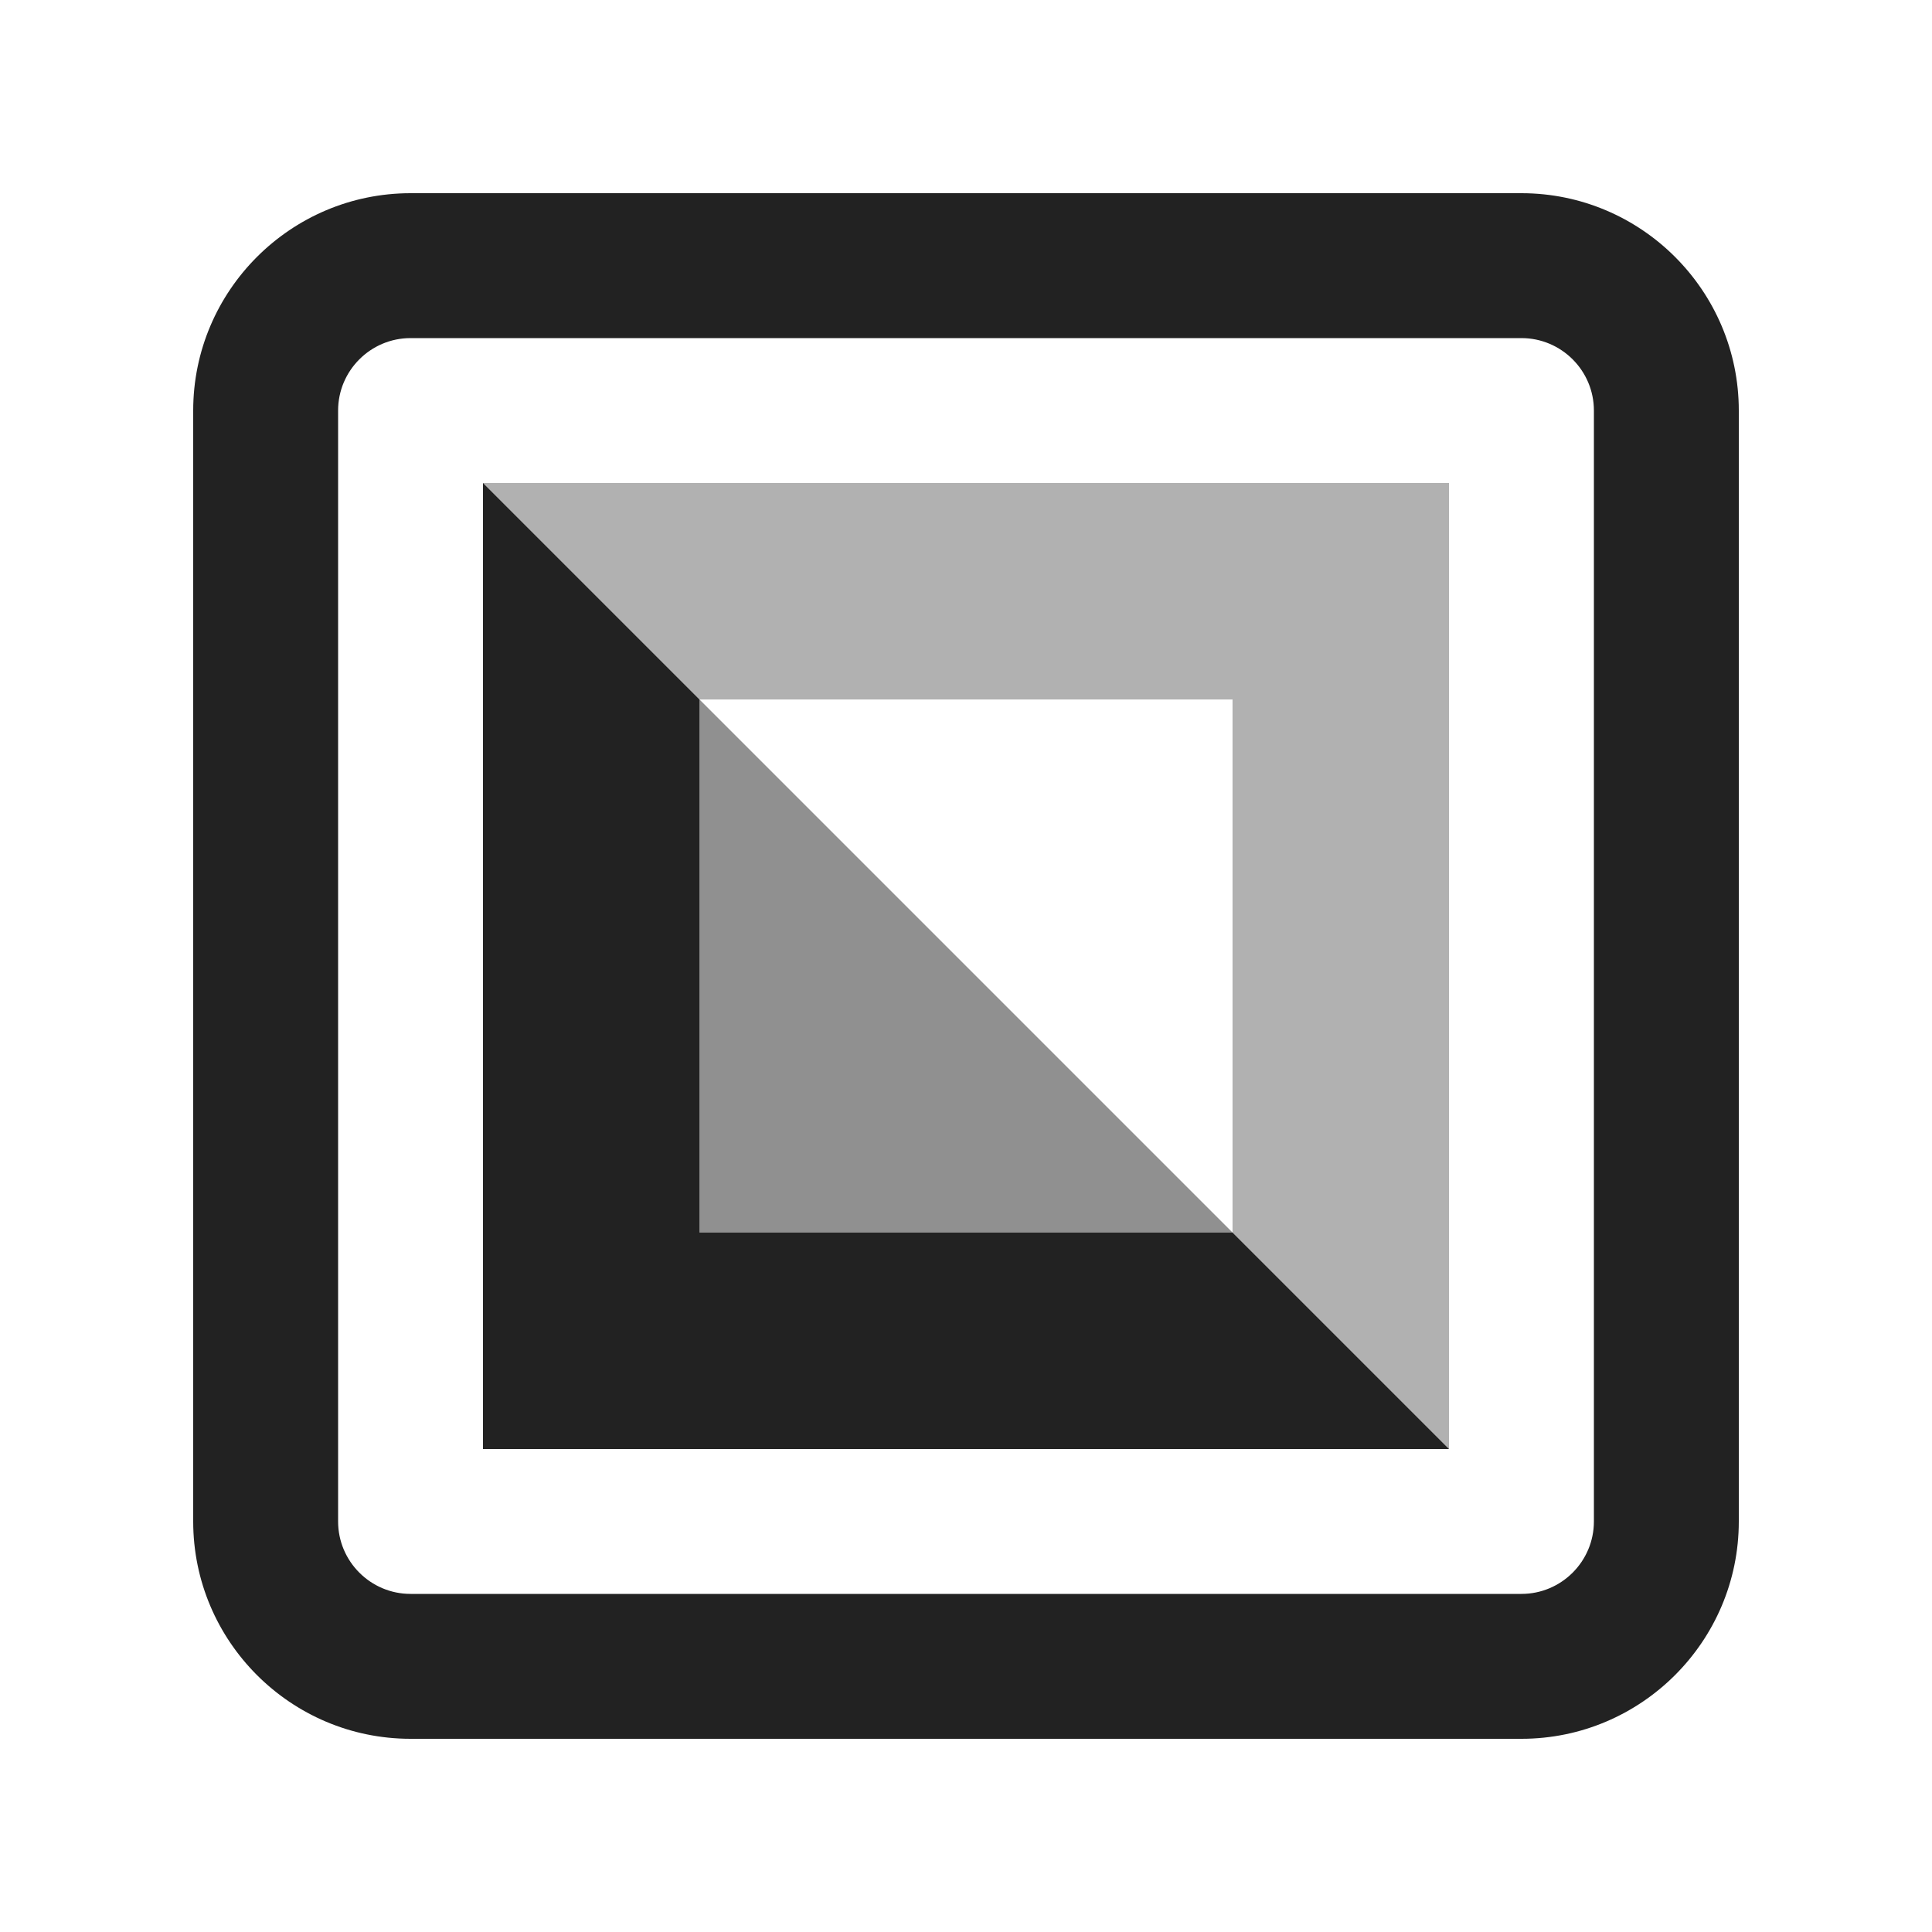 <?xml version="1.0" encoding="UTF-8"?>
<svg xmlns="http://www.w3.org/2000/svg" width="20" height="20" viewBox="0 0 20 20">
  <path d="M18,4.25v11.5c0,1.241-1.01,2.25-2.25,2.25H4.25c-1.24,0-2.25-1.009-2.25-2.25V4.25c0-1.241,1.01-2.25,2.25-2.25h11.5c1.24,0,2.25,1.009,2.25,2.25ZM3.5,15.75c0,.414.337.75.75.75h11.5c.413,0,.75-.336.75-.75V4.25c0-.414-.337-.75-.75-.75H4.25c-.413,0-.75.336-.75.75v11.5Z" fill="#222"/>
  <polygon points="7.241 12.759 7.241 7.241 12.759 12.759 7.241 12.759" fill="#222" opacity=".5"/>
  <polygon points="5 5 5 15 15 15 12.759 12.759 7.241 12.759 7.241 7.241 5 5" fill="#222"/>
  <polygon points="7.241 7.241 12.759 7.241 12.759 12.759 15 15 15 5 5 5 7.241 7.241" fill="#222" opacity=".35"/>
</svg>